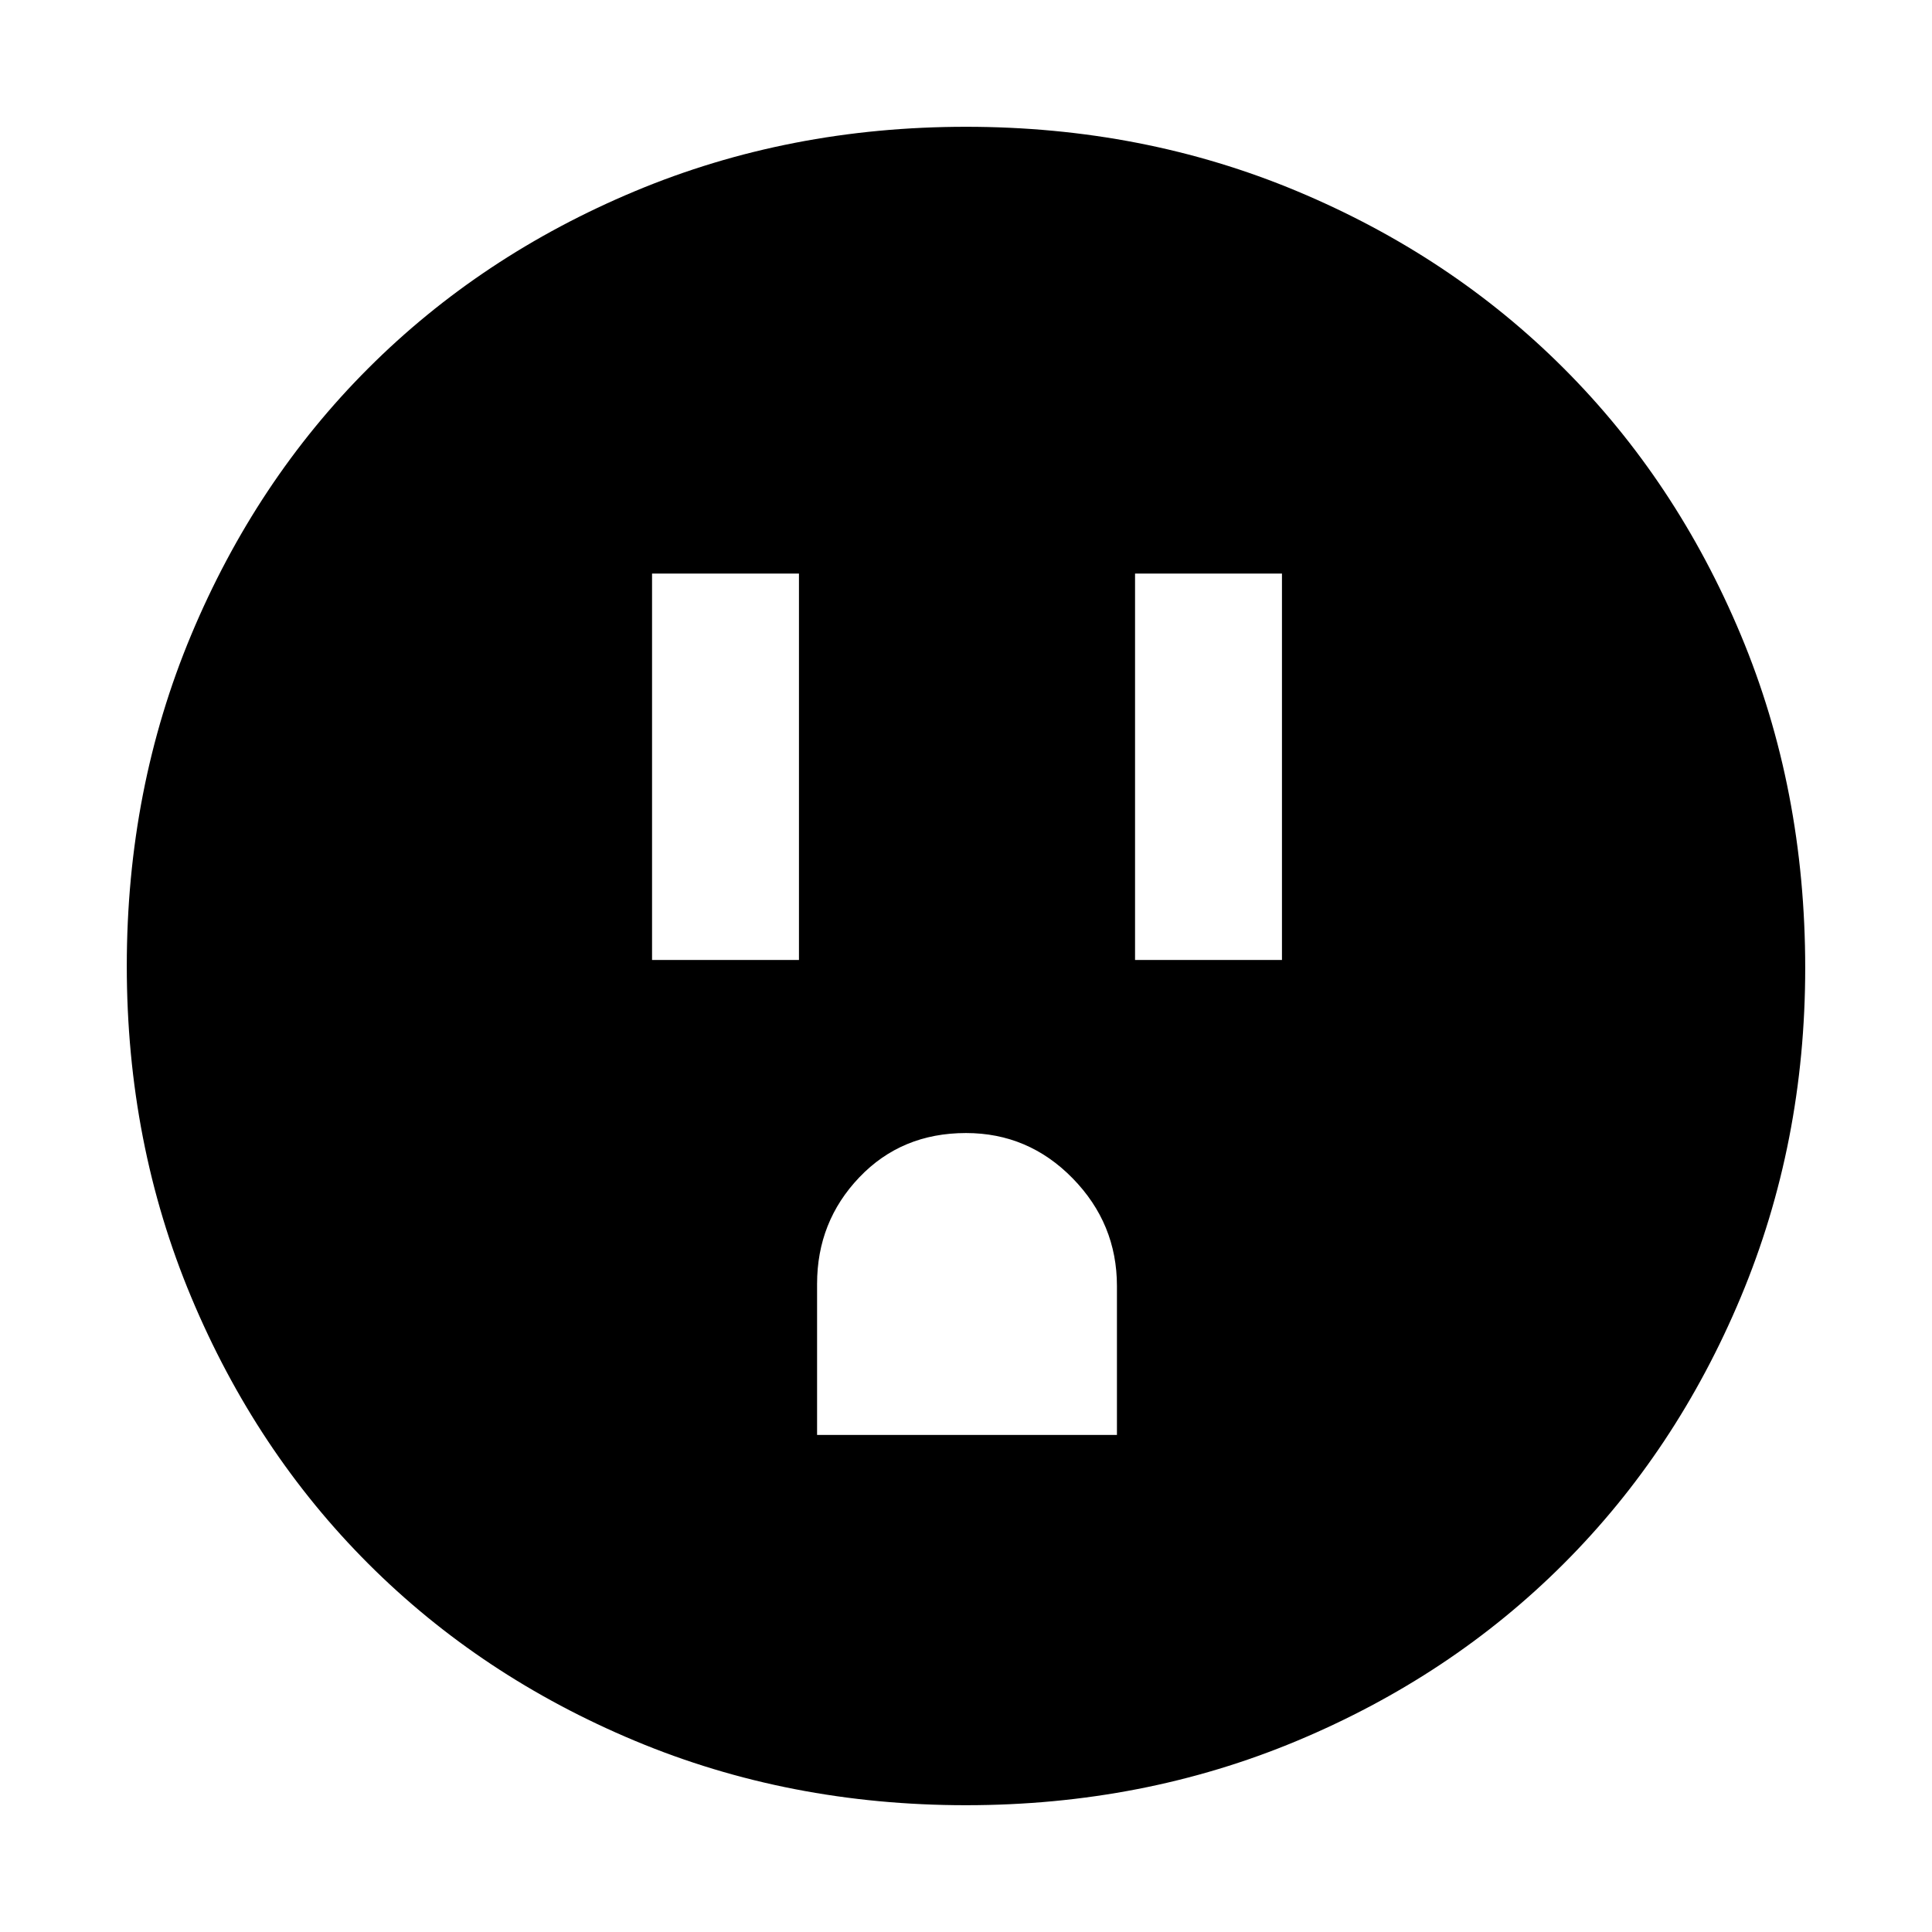 <svg xmlns="http://www.w3.org/2000/svg" height="48" width="48"><path d="M16.2 23.85h3.65v-9.6H16.2Zm12 0h3.65v-9.6H28.2Zm-7.9 11.8h7.45v-3.7q0-1.55-1.1-2.675-1.1-1.125-2.65-1.125-1.6 0-2.65 1.1-1.05 1.1-1.05 2.65Zm3.7 9.2q-4.4 0-8.225-1.6-3.825-1.6-6.625-4.4-2.8-2.8-4.4-6.625Q3.15 28.4 3.15 24q0-4.4 1.6-8.225 1.6-3.825 4.4-6.625 2.8-2.8 6.625-4.4Q19.6 3.15 24 3.15q4.4 0 8.225 1.6 3.825 1.6 6.625 4.4 2.8 2.8 4.4 6.625 1.6 3.825 1.6 8.275 0 4.35-1.6 8.175-1.6 3.825-4.4 6.625-2.8 2.8-6.625 4.4-3.825 1.6-8.225 1.6Z"/></svg>